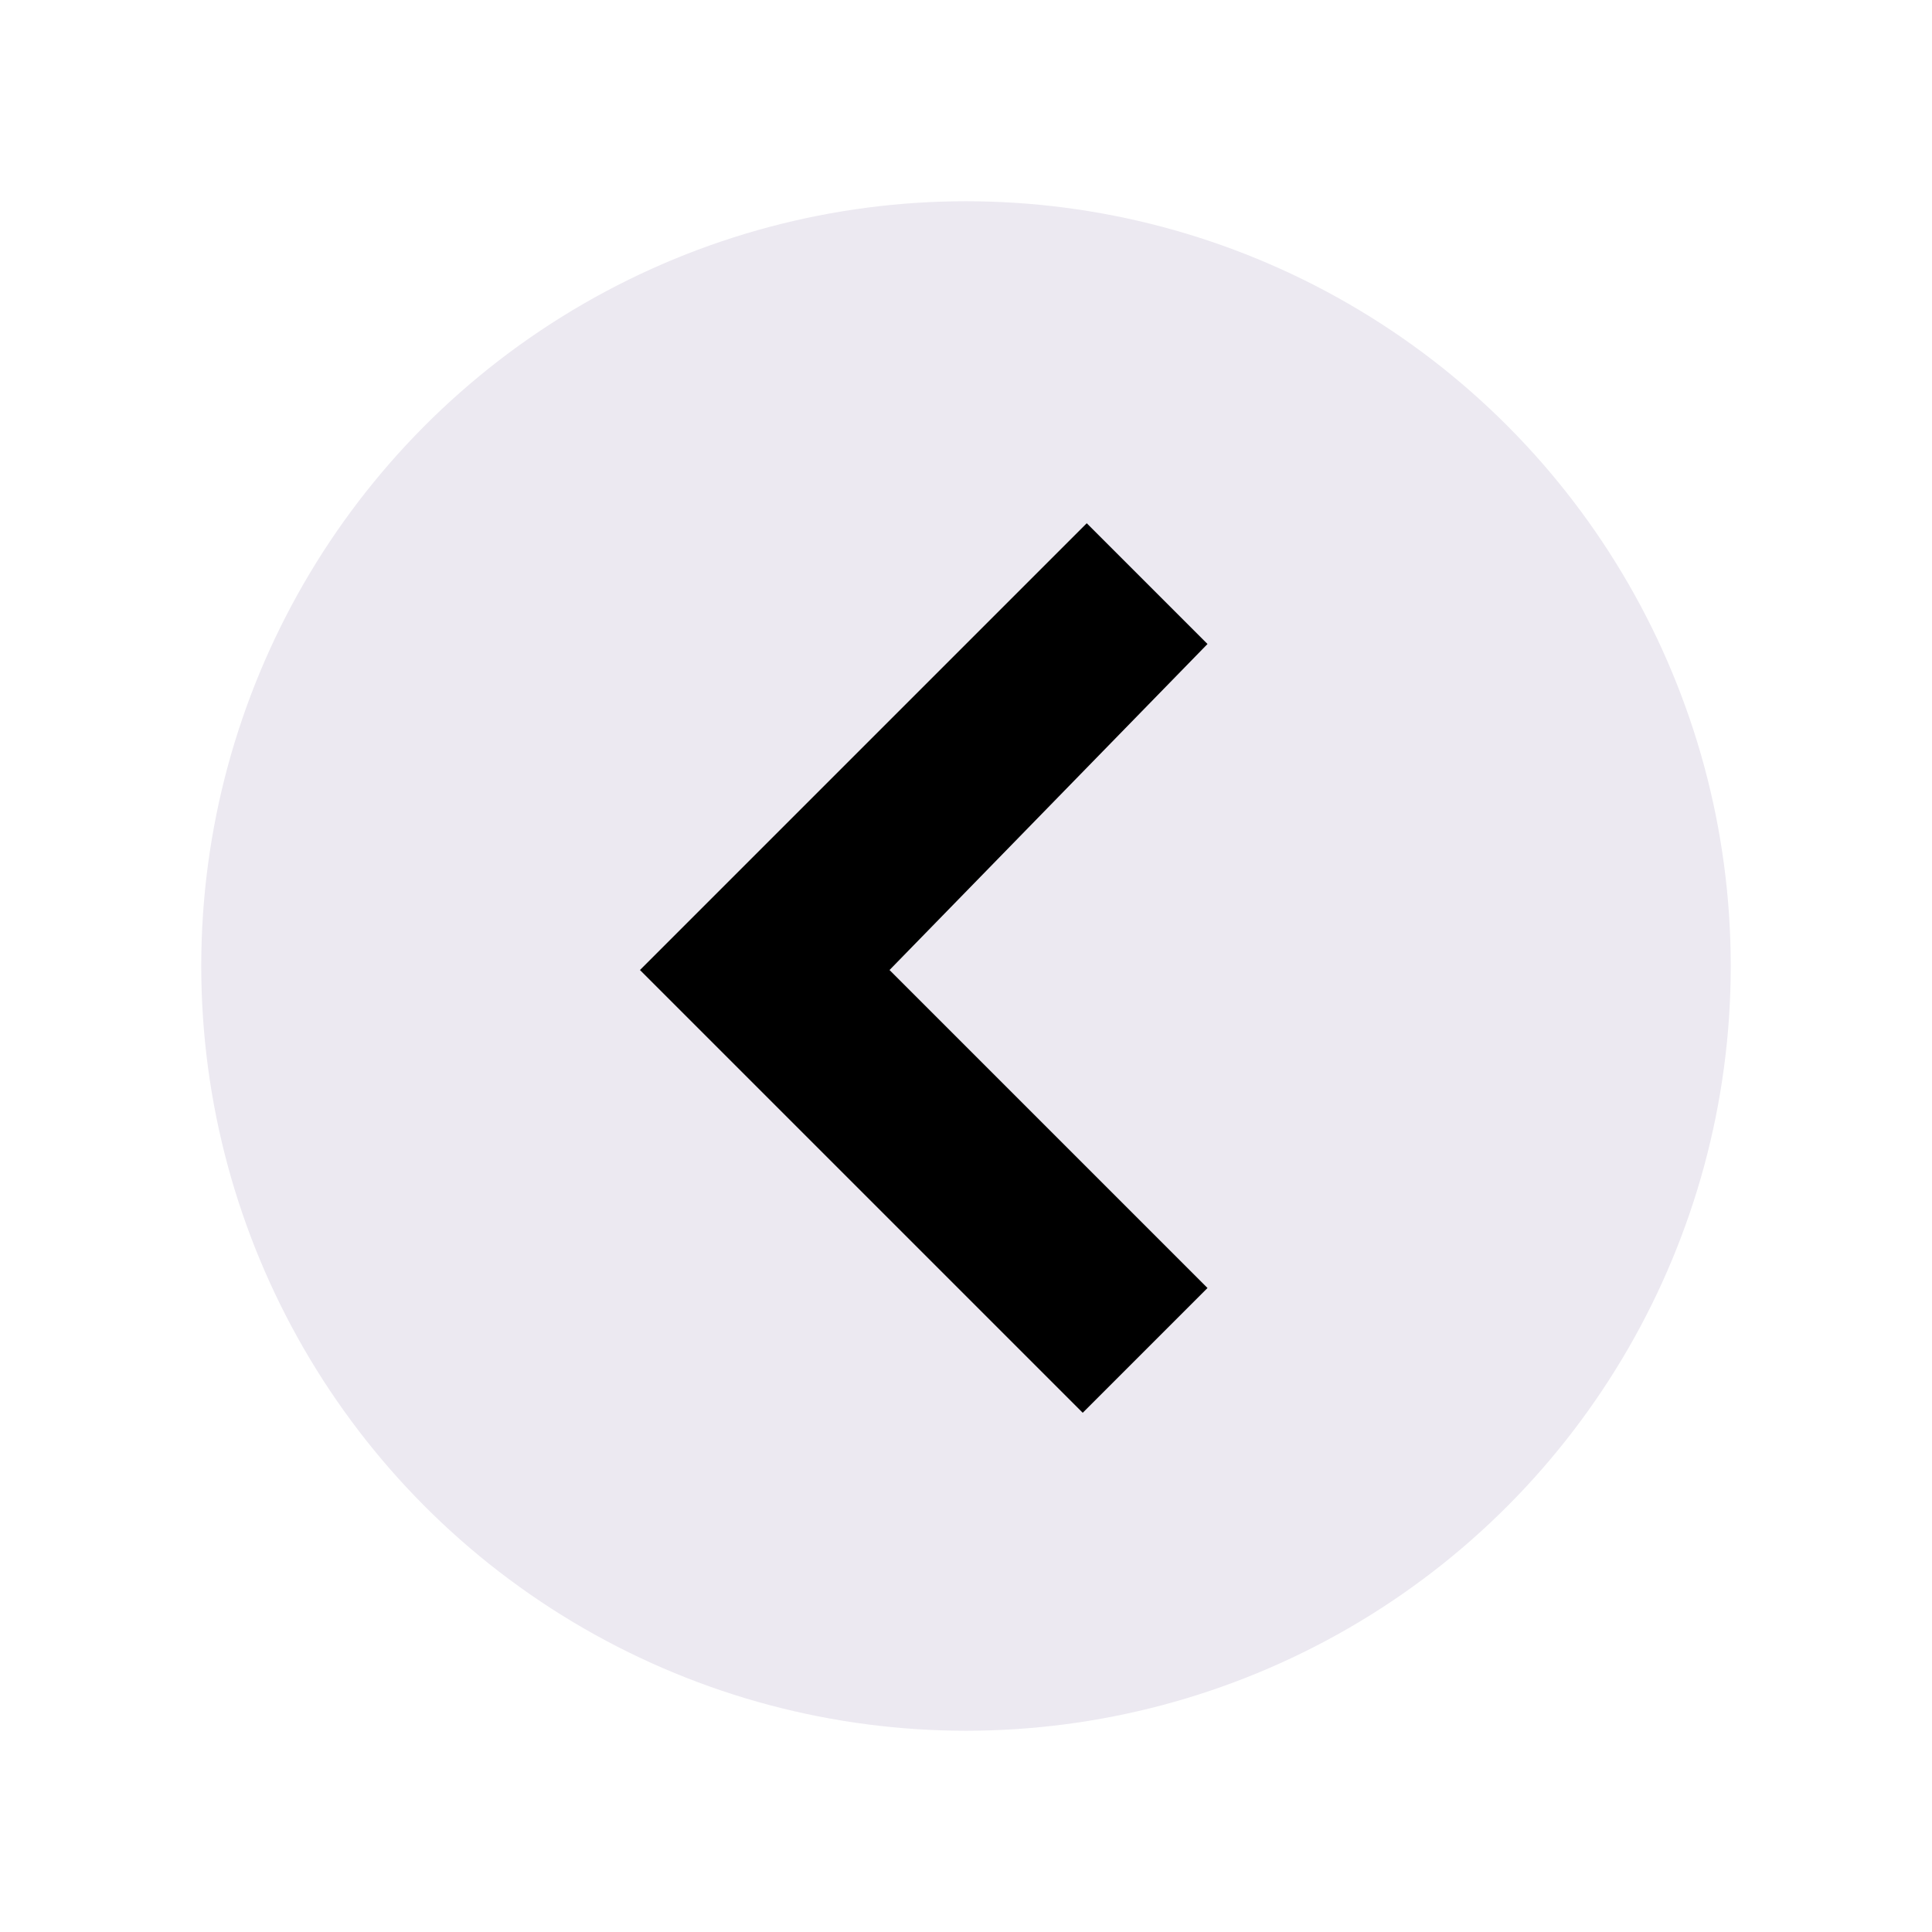 <?xml version="1.0" encoding="utf-8"?>
<!-- Generator: Adobe Illustrator 19.1.1, SVG Export Plug-In . SVG Version: 6.00 Build 0)  -->
<svg version="1.1"  xmlns="http://www.w3.org/2000/svg" xmlns:xlink="http://www.w3.org/1999/xlink" x="0px" y="0px"
	 viewBox="0 0 48 48" enable-background="new 0 0 48 48" xml:space="preserve">
<circle fill="#ECE9F150" cx="24" cy="24" r="19"/>
<polygon fill="#000" points="27,13 30,16 22.1,24.1 30,32 26.9,35.1 15.9,24.1 "/>
</svg>

